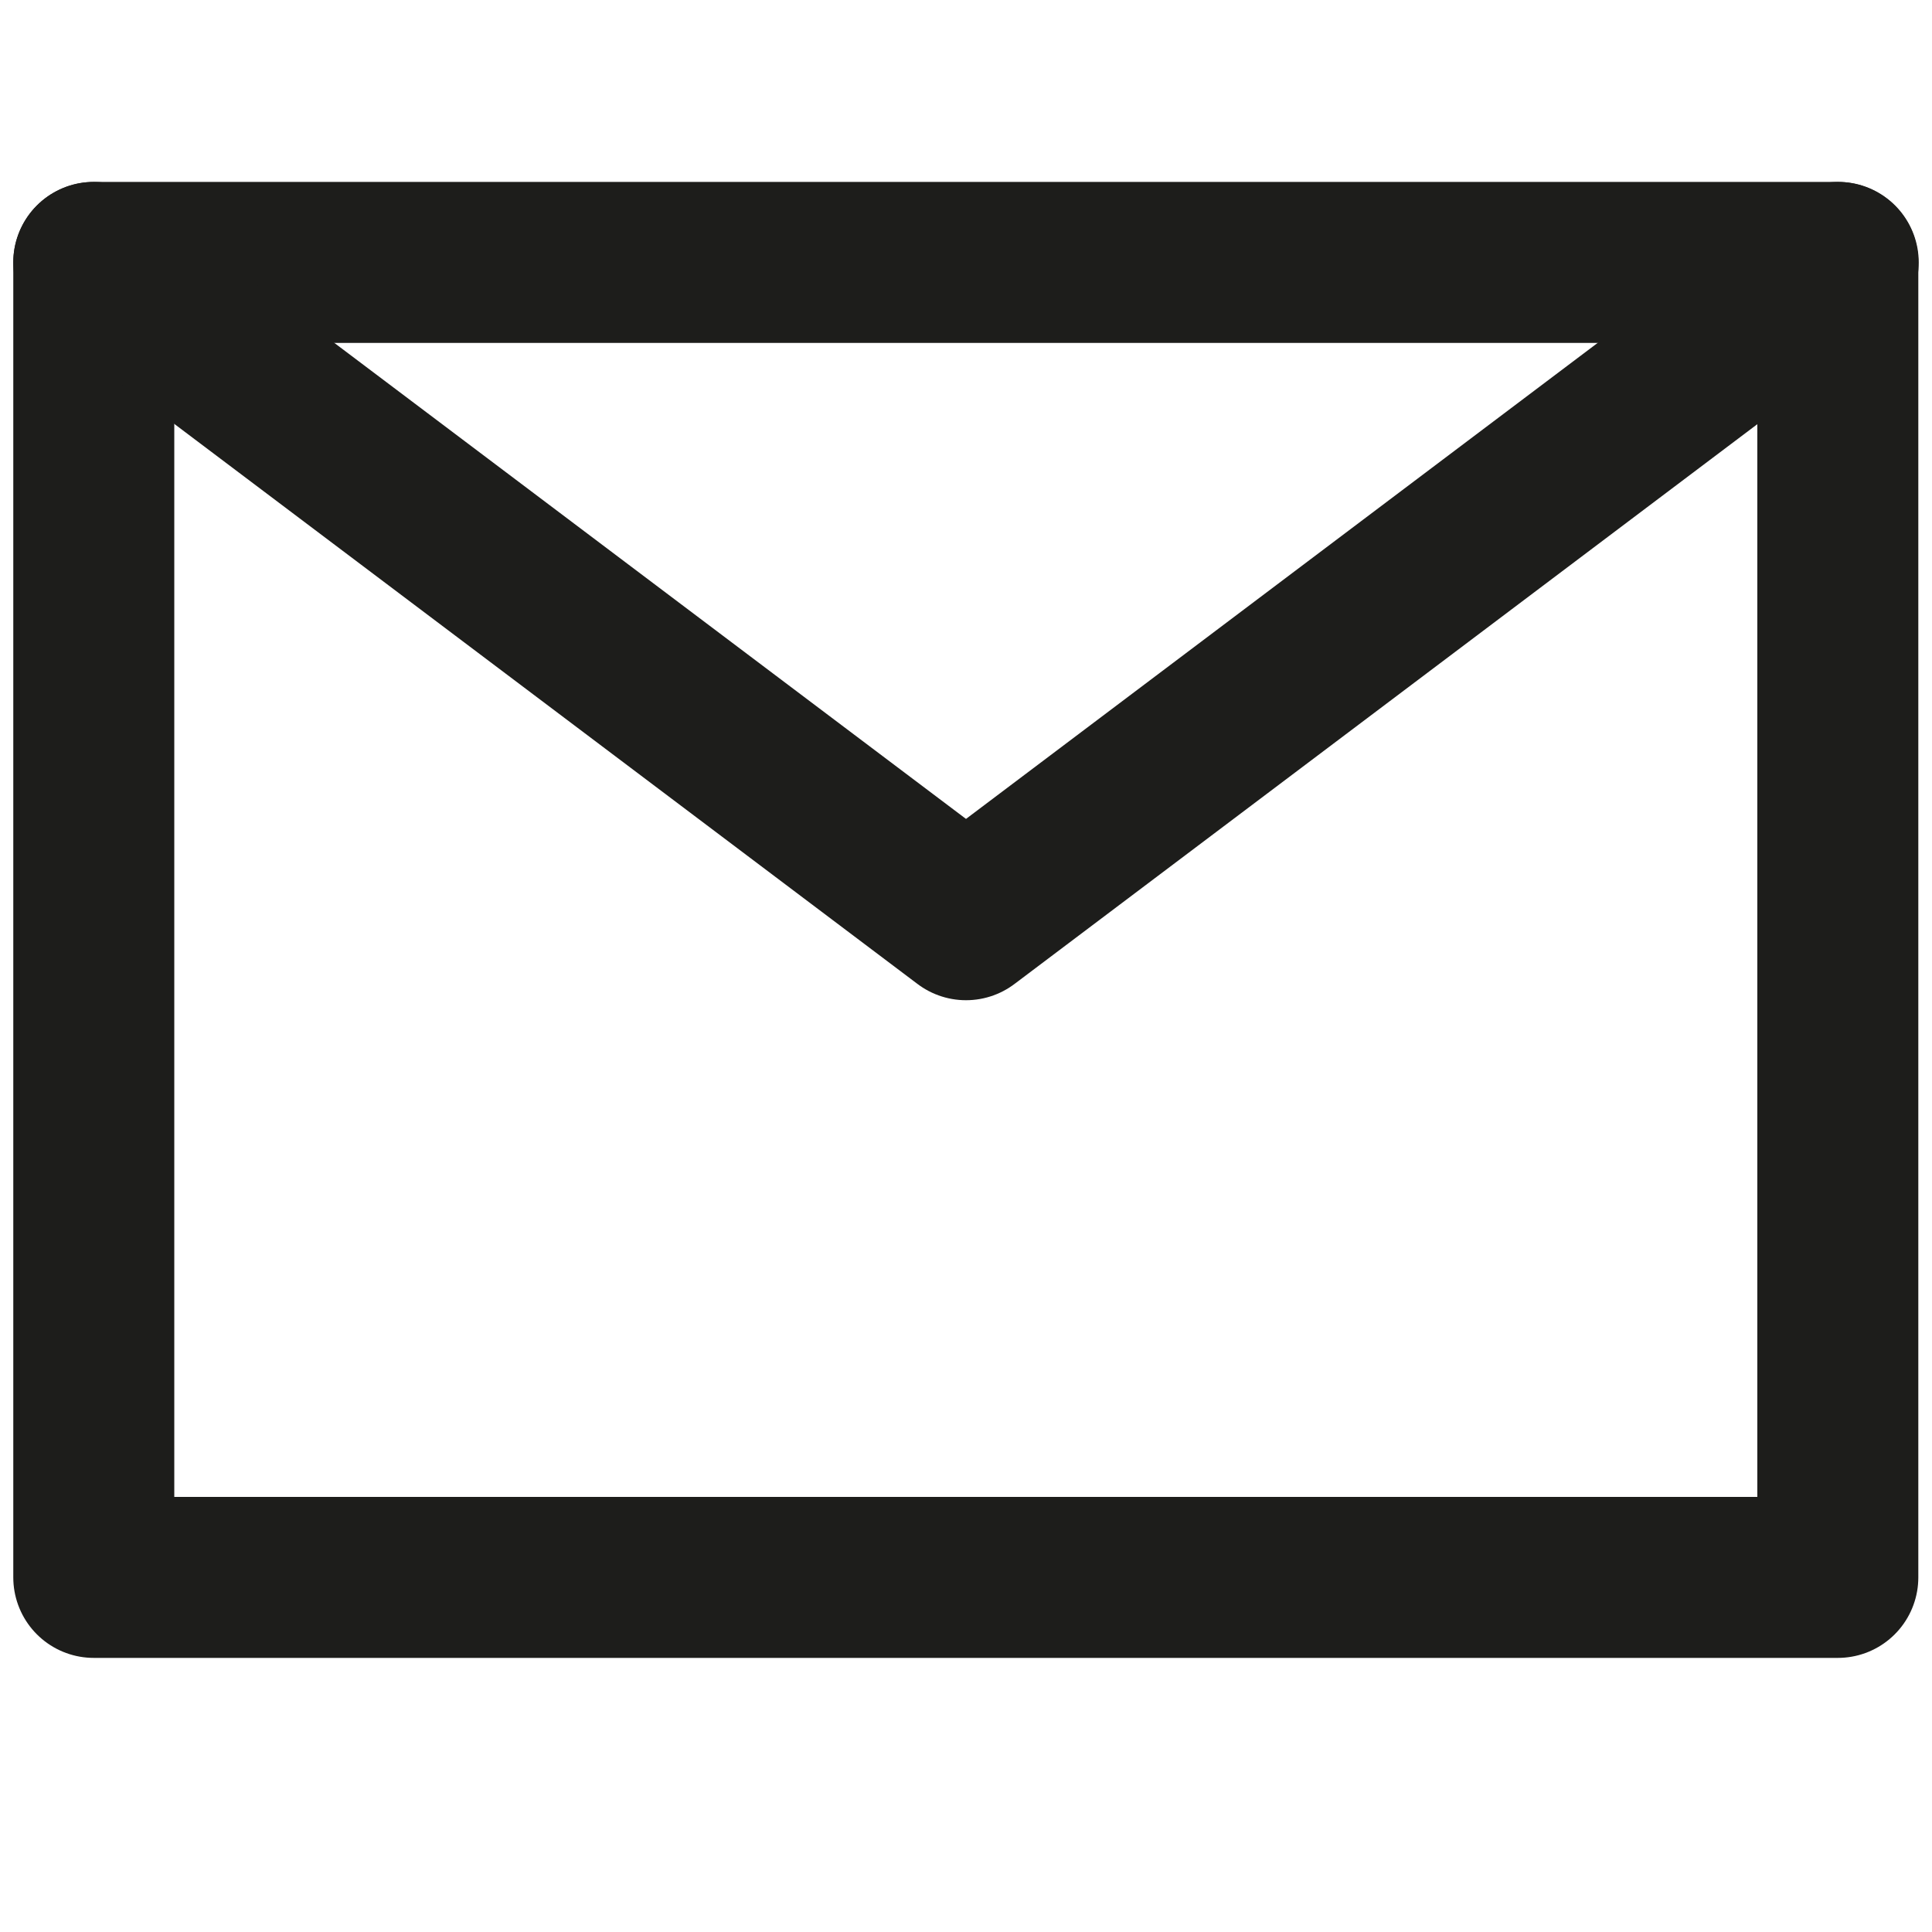 <?xml version="1.0" encoding="UTF-8"?>
<svg id="Capa_1" data-name="Capa 1" xmlns="http://www.w3.org/2000/svg" viewBox="0 0 48 48">
  <defs>
    <style>
      .cls-1 {
        fill: none;
        stroke: #1d1d1b;
        stroke-linecap: round;
        stroke-linejoin: round;
        stroke-width: 4px;
      }
    </style>
  </defs>
  <rect class="cls-1" x="2.33" y="6.52" width="43.33" height="32.67"/>
  <polyline class="cls-1" points="2.33 6.52 24 22.85 45.67 6.52"/>
</svg>